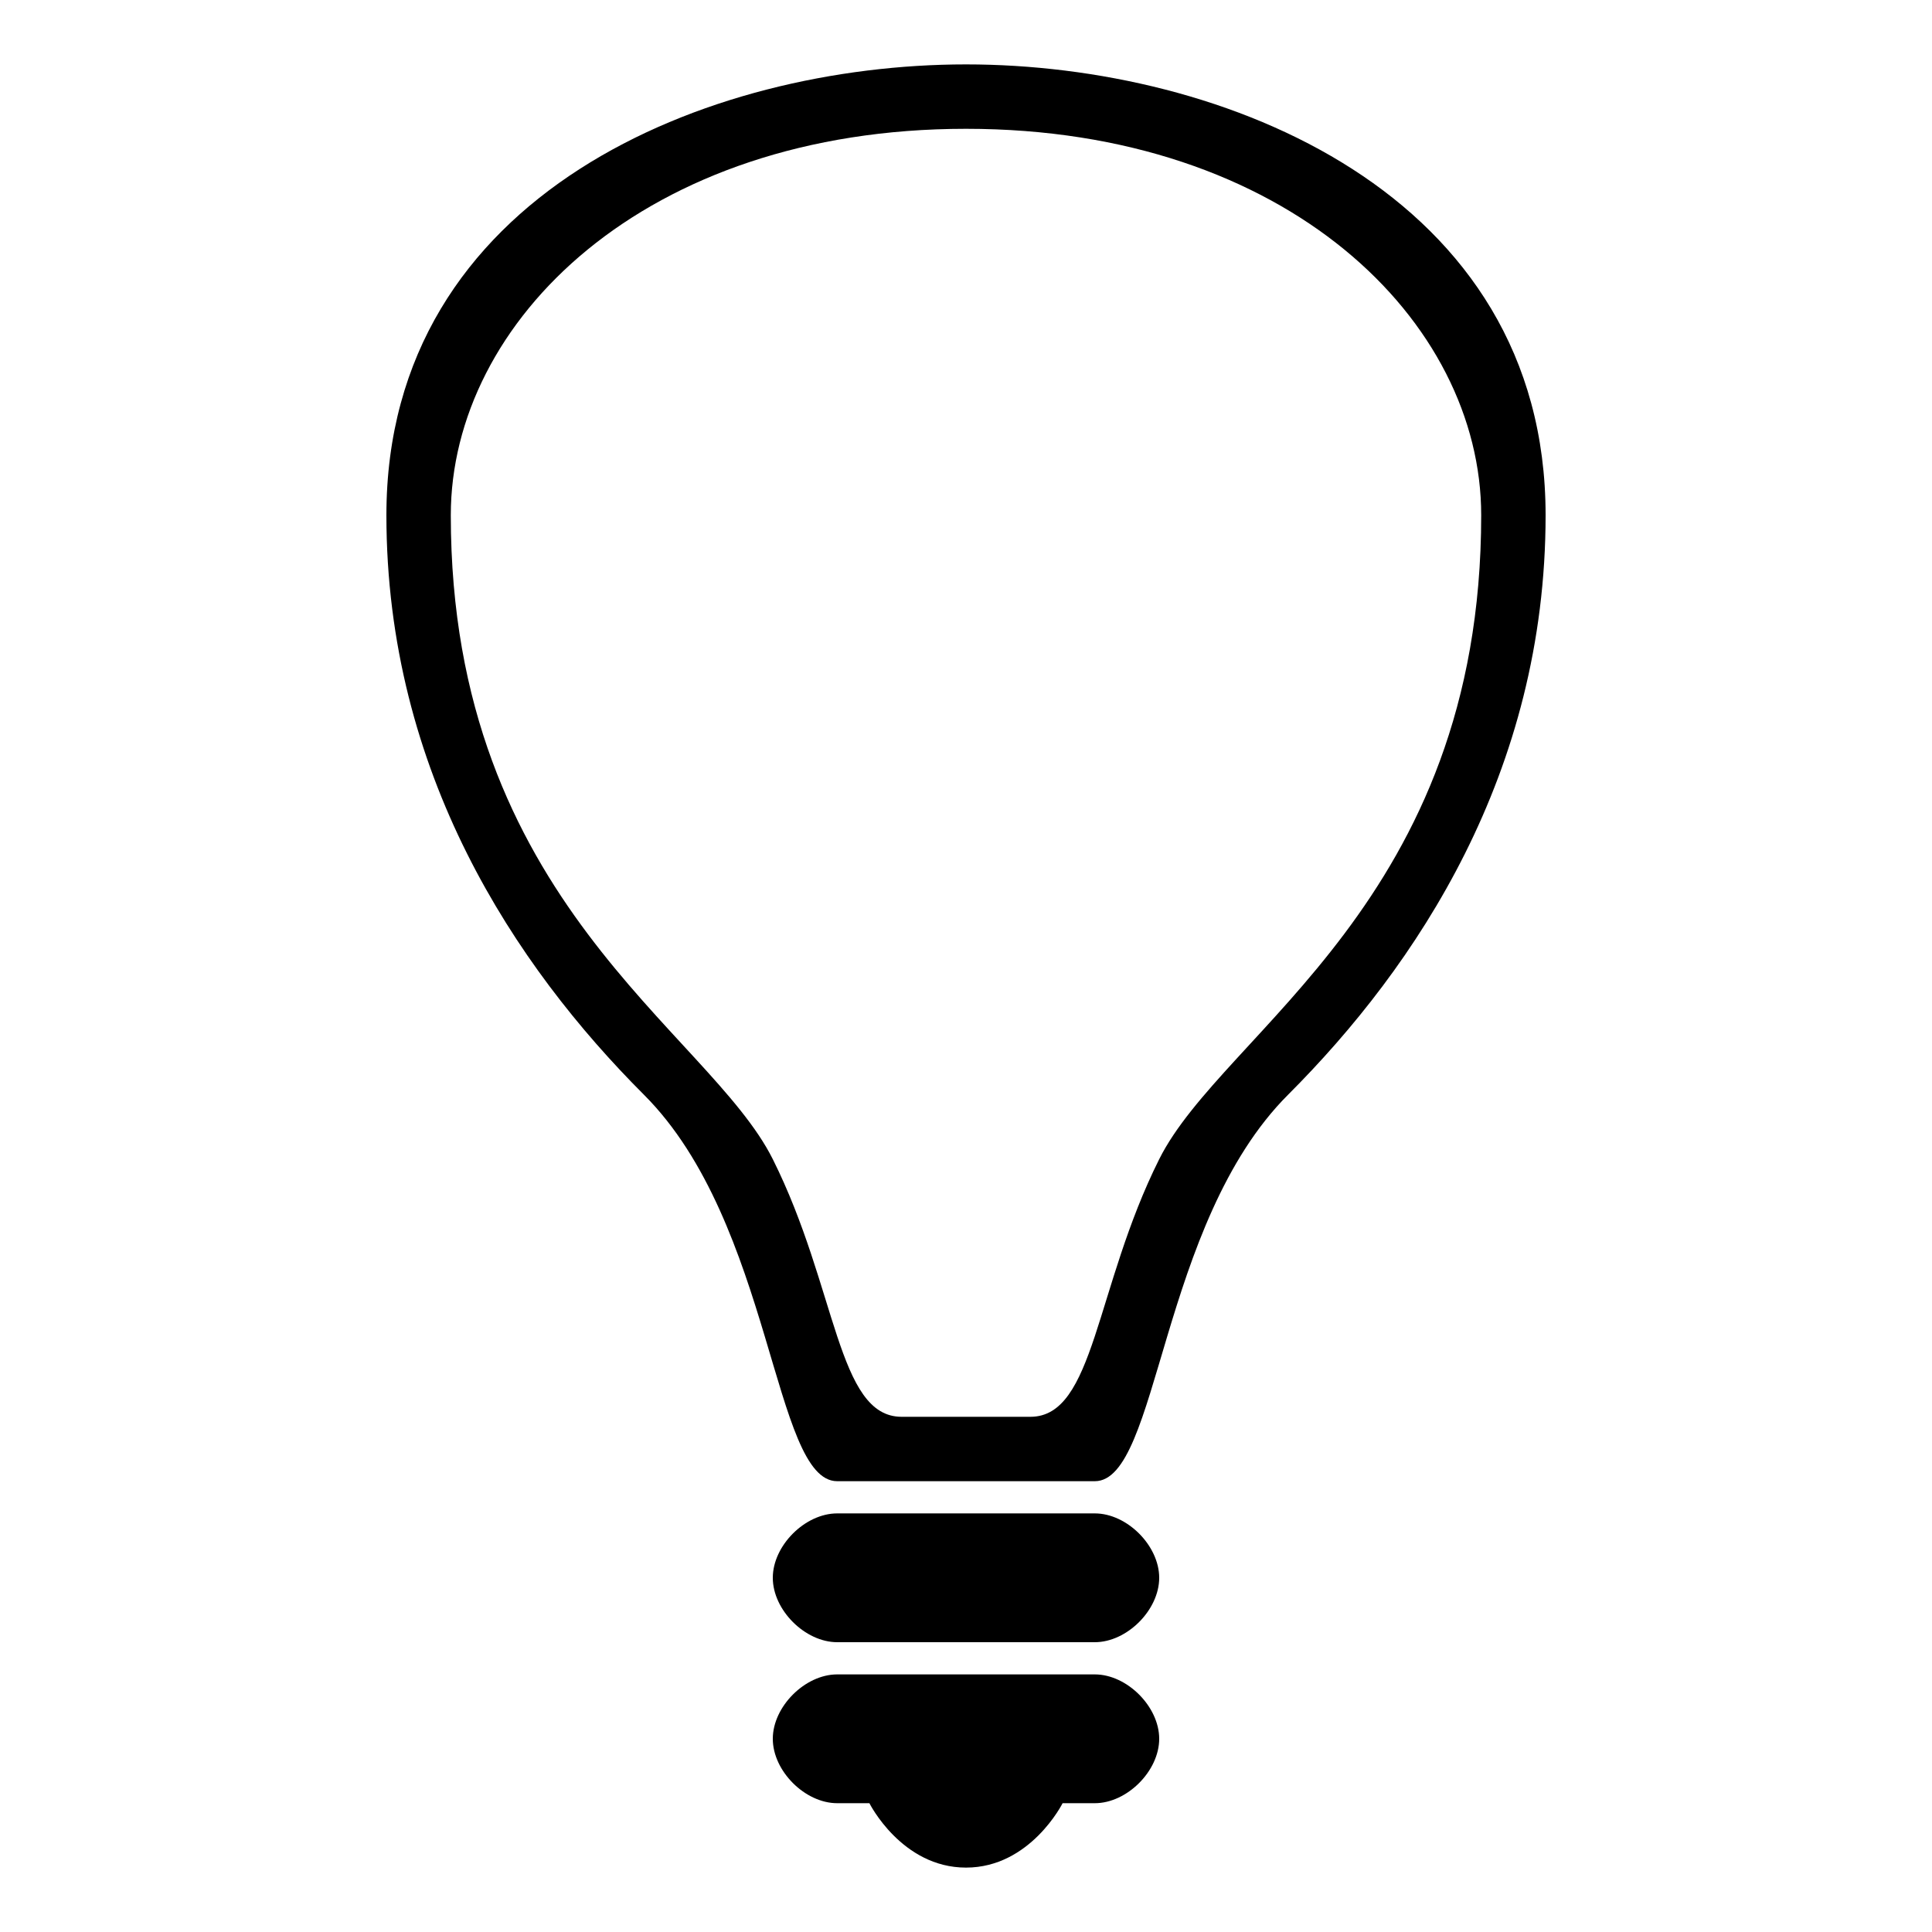 <?xml version="1.0" encoding="UTF-8"?>
<!DOCTYPE svg PUBLIC "-//W3C//DTD SVG 1.1//EN" "http://www.w3.org/Graphics/SVG/1.1/DTD/svg11.dtd">
<svg version="1.1" xmlns="http://www.w3.org/2000/svg" xmlns:xlink="http://www.w3.org/1999/xlink" x="0" y="0" width="15" height="15" viewBox="0 0 15 15">
<path d="M8.5,13 C8.75,13 9,13.25 9,13.5 C9,13.75 8.75,14 8.5,14 L8.25,14 C8.25,14 8,14.5 7.5,14.5 C7,14.5 6.75,14 6.75,14 L6.5,14 C6.25,14 6,13.75 6,13.5 C6,13.25 6.25,13 6.5,13 L8.5,13 z M8.5,11.75 L6.5,11.75 C6.25,11.75 6,12 6,12.25 C6,12.5 6.25,12.75 6.5,12.75 L8.5,12.75 C8.75,12.75 9,12.5 9,12.25 C9,12 8.75,11.75 8.5,11.75 z M7.5,1 C10,1 11.5,2.5 11.5,4 C11.5,7 9.5,8 9,9 C8.5,10 8.5,11 8,11 L7,11 C6.5,11 6.5,10 6,9 C5.5,8 3.5,7 3.5,4 C3.5,2.5 5,1 7.5,1 z M7.5,0.5 C5.5,0.5 3,1.5 3,4 C3,6 4,7.5 5,8.5 C6,9.5 6,11.5 6.5,11.5 C6.5,11.5 8.5,11.5 8.5,11.5 C9,11.5 9,9.5 10,8.5 C11,7.5 12,6 12,4 C12,1.5 9.5,0.5 7.5,0.5 z"/>
</svg>
